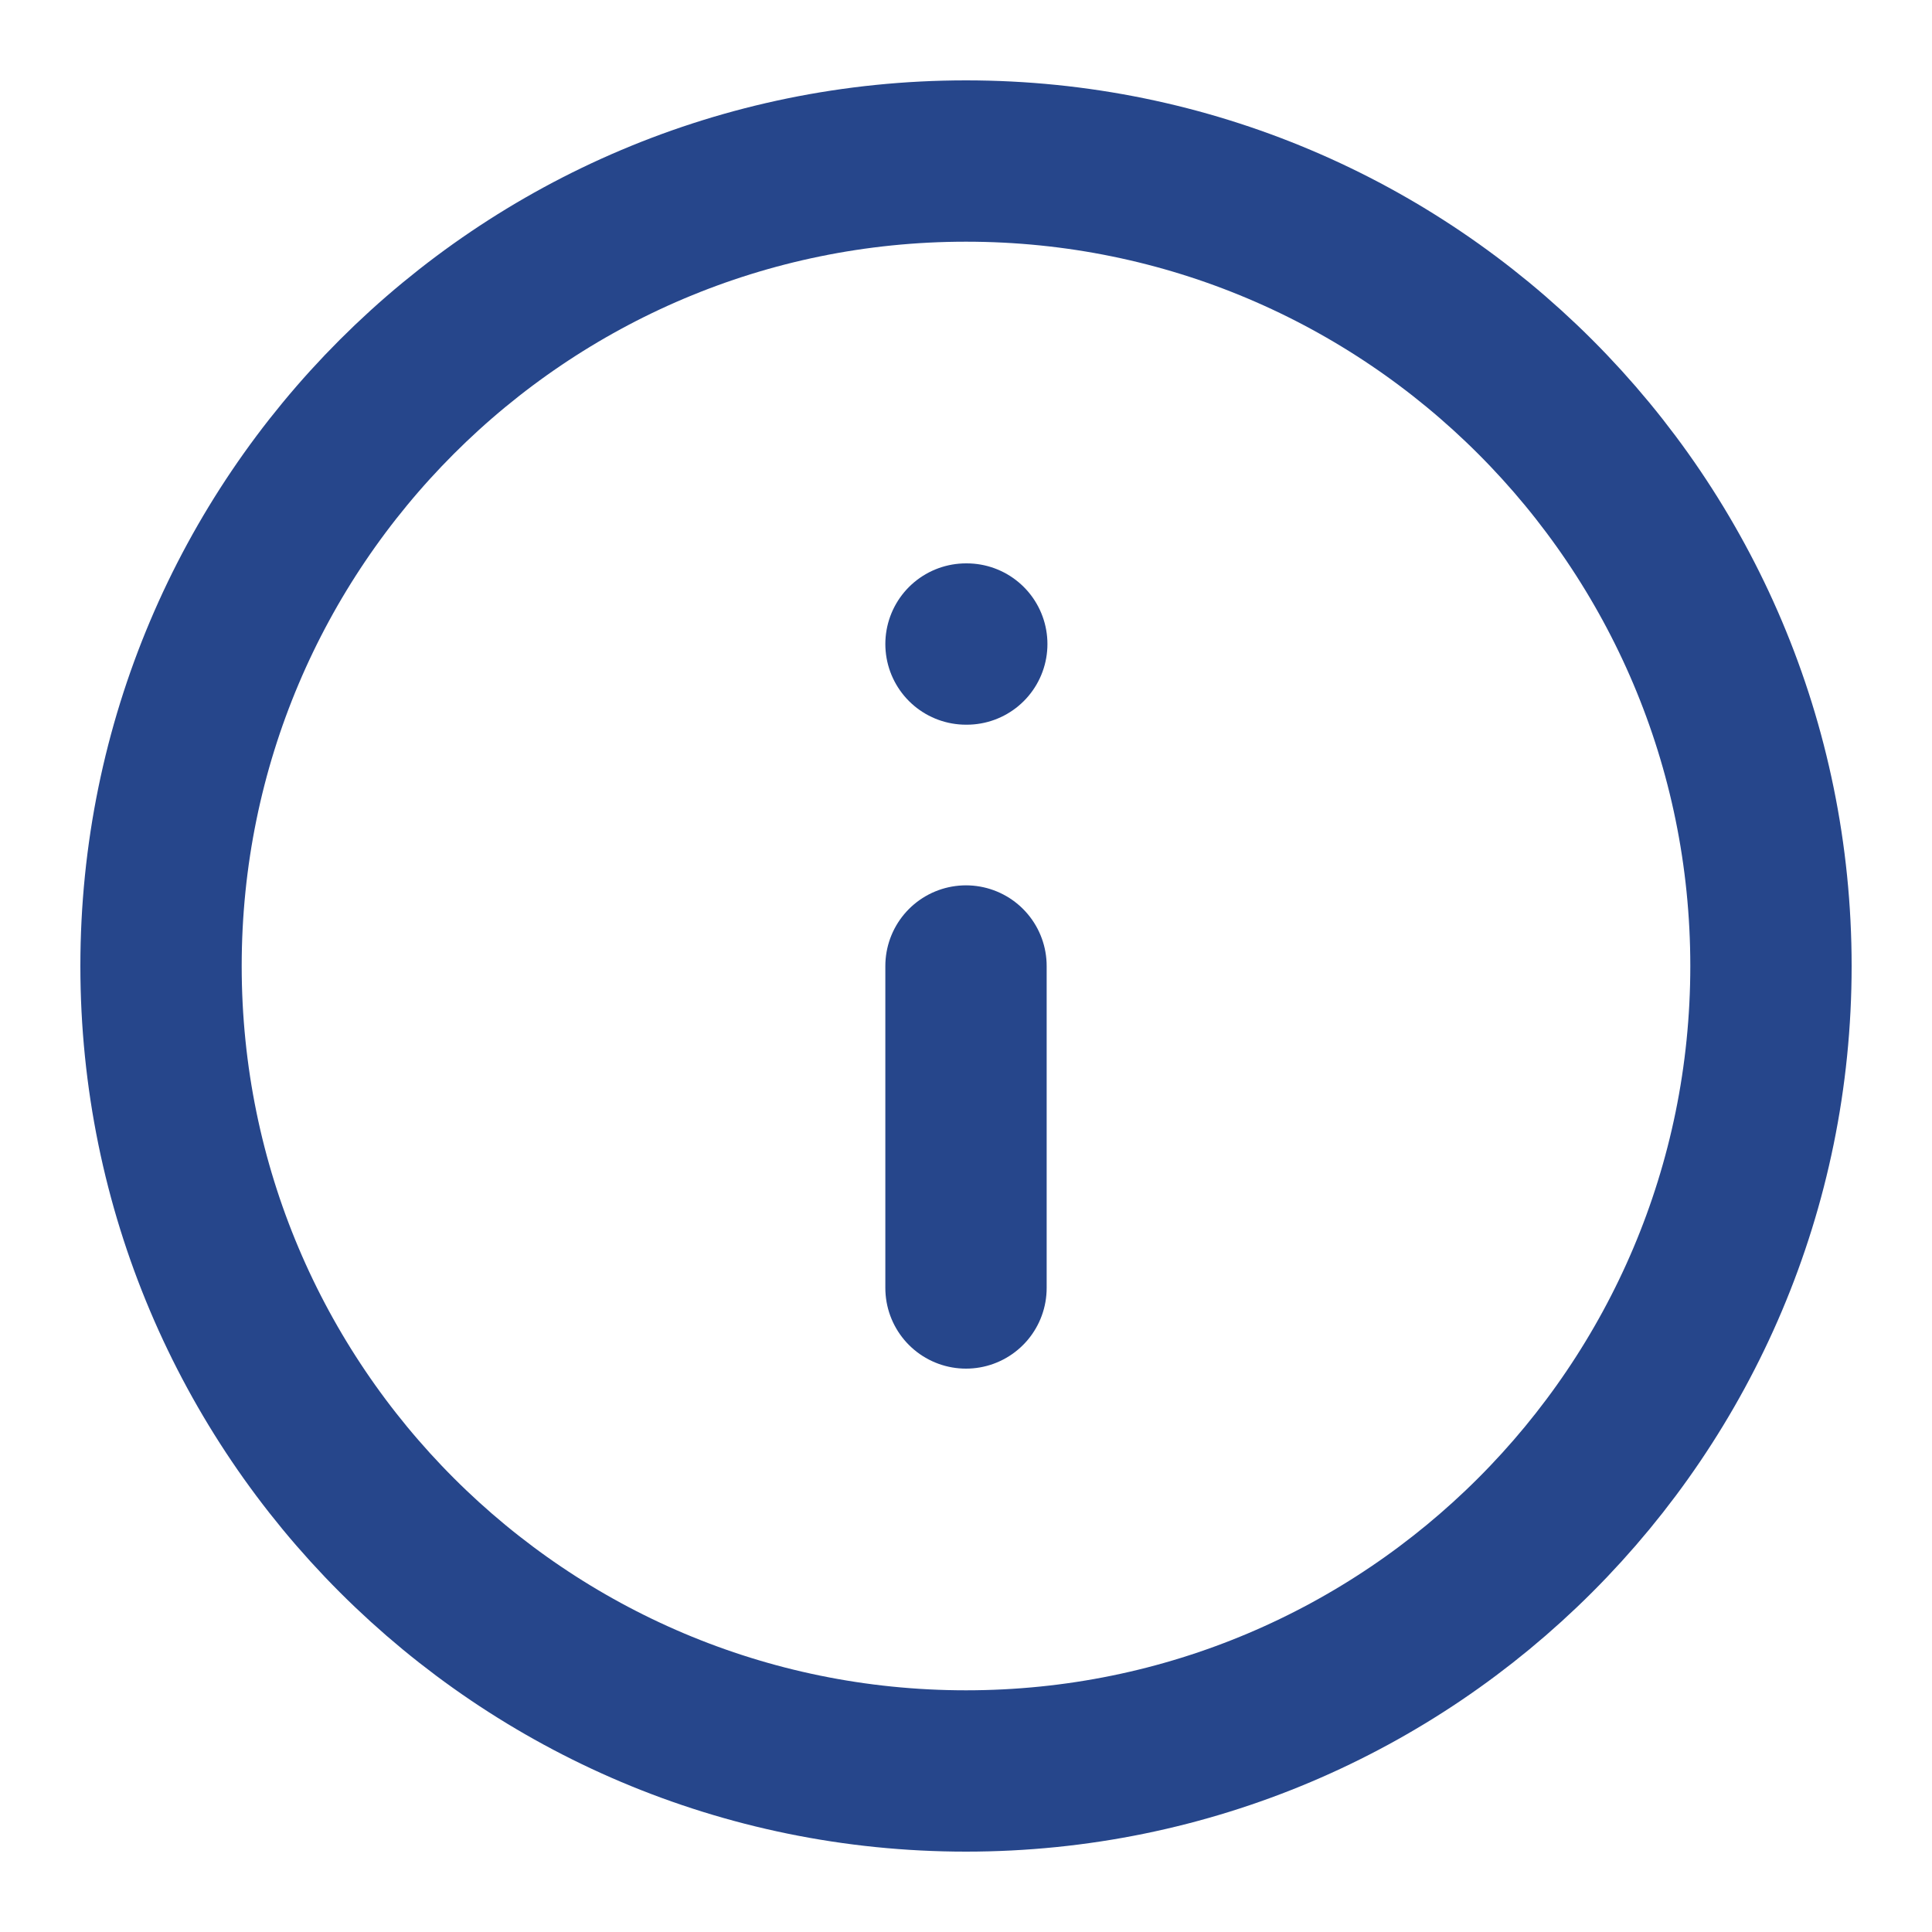 <svg width="20" height="20" viewBox="0 0 20 20" fill="none" xmlns="http://www.w3.org/2000/svg">
    <g clip-path="url(#clip0_77_4715)">
        <path d="M10 18.333C14.602 18.333 18.333 14.602 18.333 10C18.333 5.398 14.602 1.667 10 1.667C5.398 1.667 1.667 5.398 1.667 10C1.667 14.602 5.398 18.333 10 18.333Z" stroke="#26468B" stroke-width="1.67" stroke-linecap="round" stroke-linejoin="round"/>
        <path d="M10 13.333V10" stroke="#26468B" stroke-width="1.67" stroke-linecap="round" stroke-linejoin="round"/>
        <path d="M10 6.667H10.008" stroke="#26468B" stroke-width="1.67" stroke-linecap="round" stroke-linejoin="round"/>
    </g>
    <defs>
        <clipPath id="clip0_77_4715">
            <rect width="20" height="20" fill="white"/>
        </clipPath>
    </defs>
</svg>
